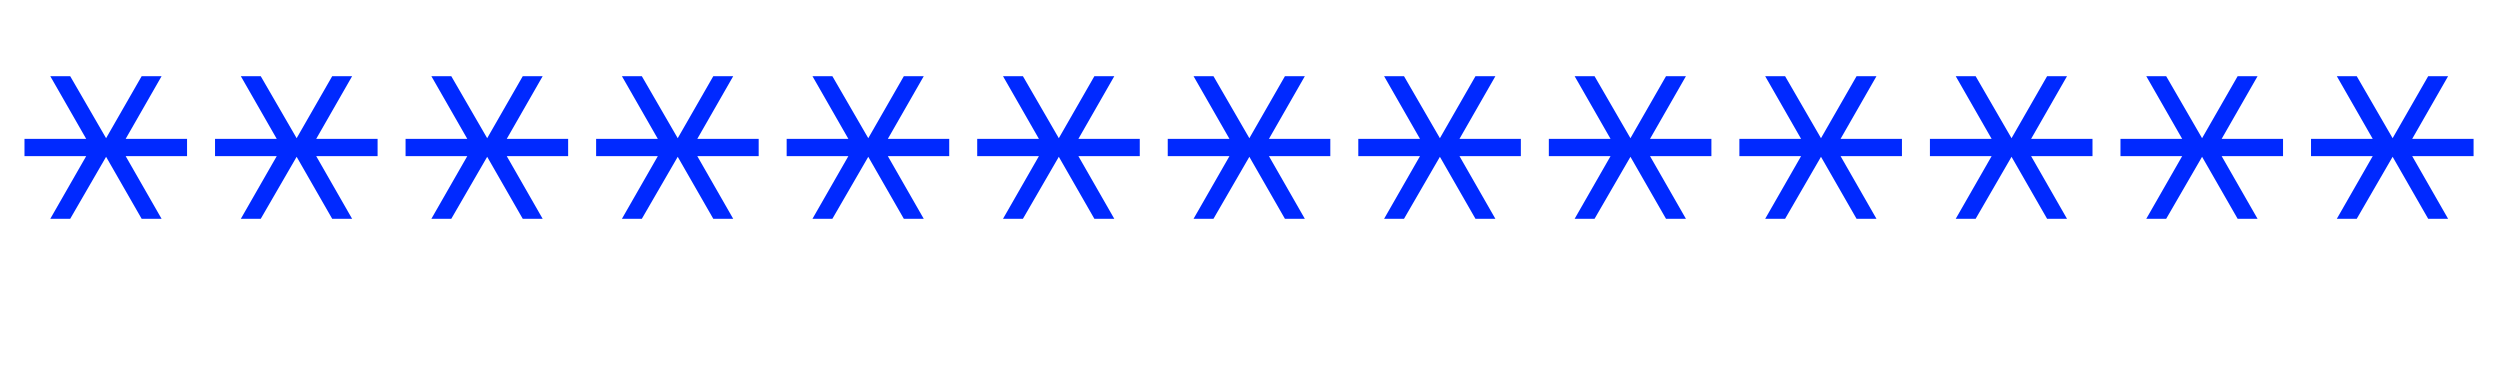 <svg width="919" height="144" viewBox="0 0 919 144" fill="none" xmlns="http://www.w3.org/2000/svg" xmlns:xlink="http://www.w3.org/1999/xlink">
<g id="image9_inner" data-figma-trr="l13u0.9-0f">
<path d="M18.48 80.44L31.68 57.4H9V51.04H31.68L18.48 28H25.8L39 50.8L52.08 28H59.4L46.2 51.04H68.76V57.4H46.2L59.4 80.44H52.08L39 57.64L25.8 80.44H18.48Z" fill="#0029FF"/>
</g>
<use xlink:href="#image9_inner" transform="translate(70.044)"/>
<use xlink:href="#image9_inner" transform="translate(140.088)"/>
<use xlink:href="#image9_inner" transform="translate(210.132)"/>
<use xlink:href="#image9_inner" transform="translate(280.176)"/>
<use xlink:href="#image9_inner" transform="translate(350.22)"/>
<use xlink:href="#image9_inner" transform="translate(420.264)"/>
<use xlink:href="#image9_inner" transform="translate(490.308)"/>
<use xlink:href="#image9_inner" transform="translate(560.352)"/>
<use xlink:href="#image9_inner" transform="translate(630.396)"/>
<use xlink:href="#image9_inner" transform="translate(700.44)"/>
<use xlink:href="#image9_inner" transform="translate(770.484)"/>
<use xlink:href="#image9_inner" transform="translate(840.528)"/>
</svg>
